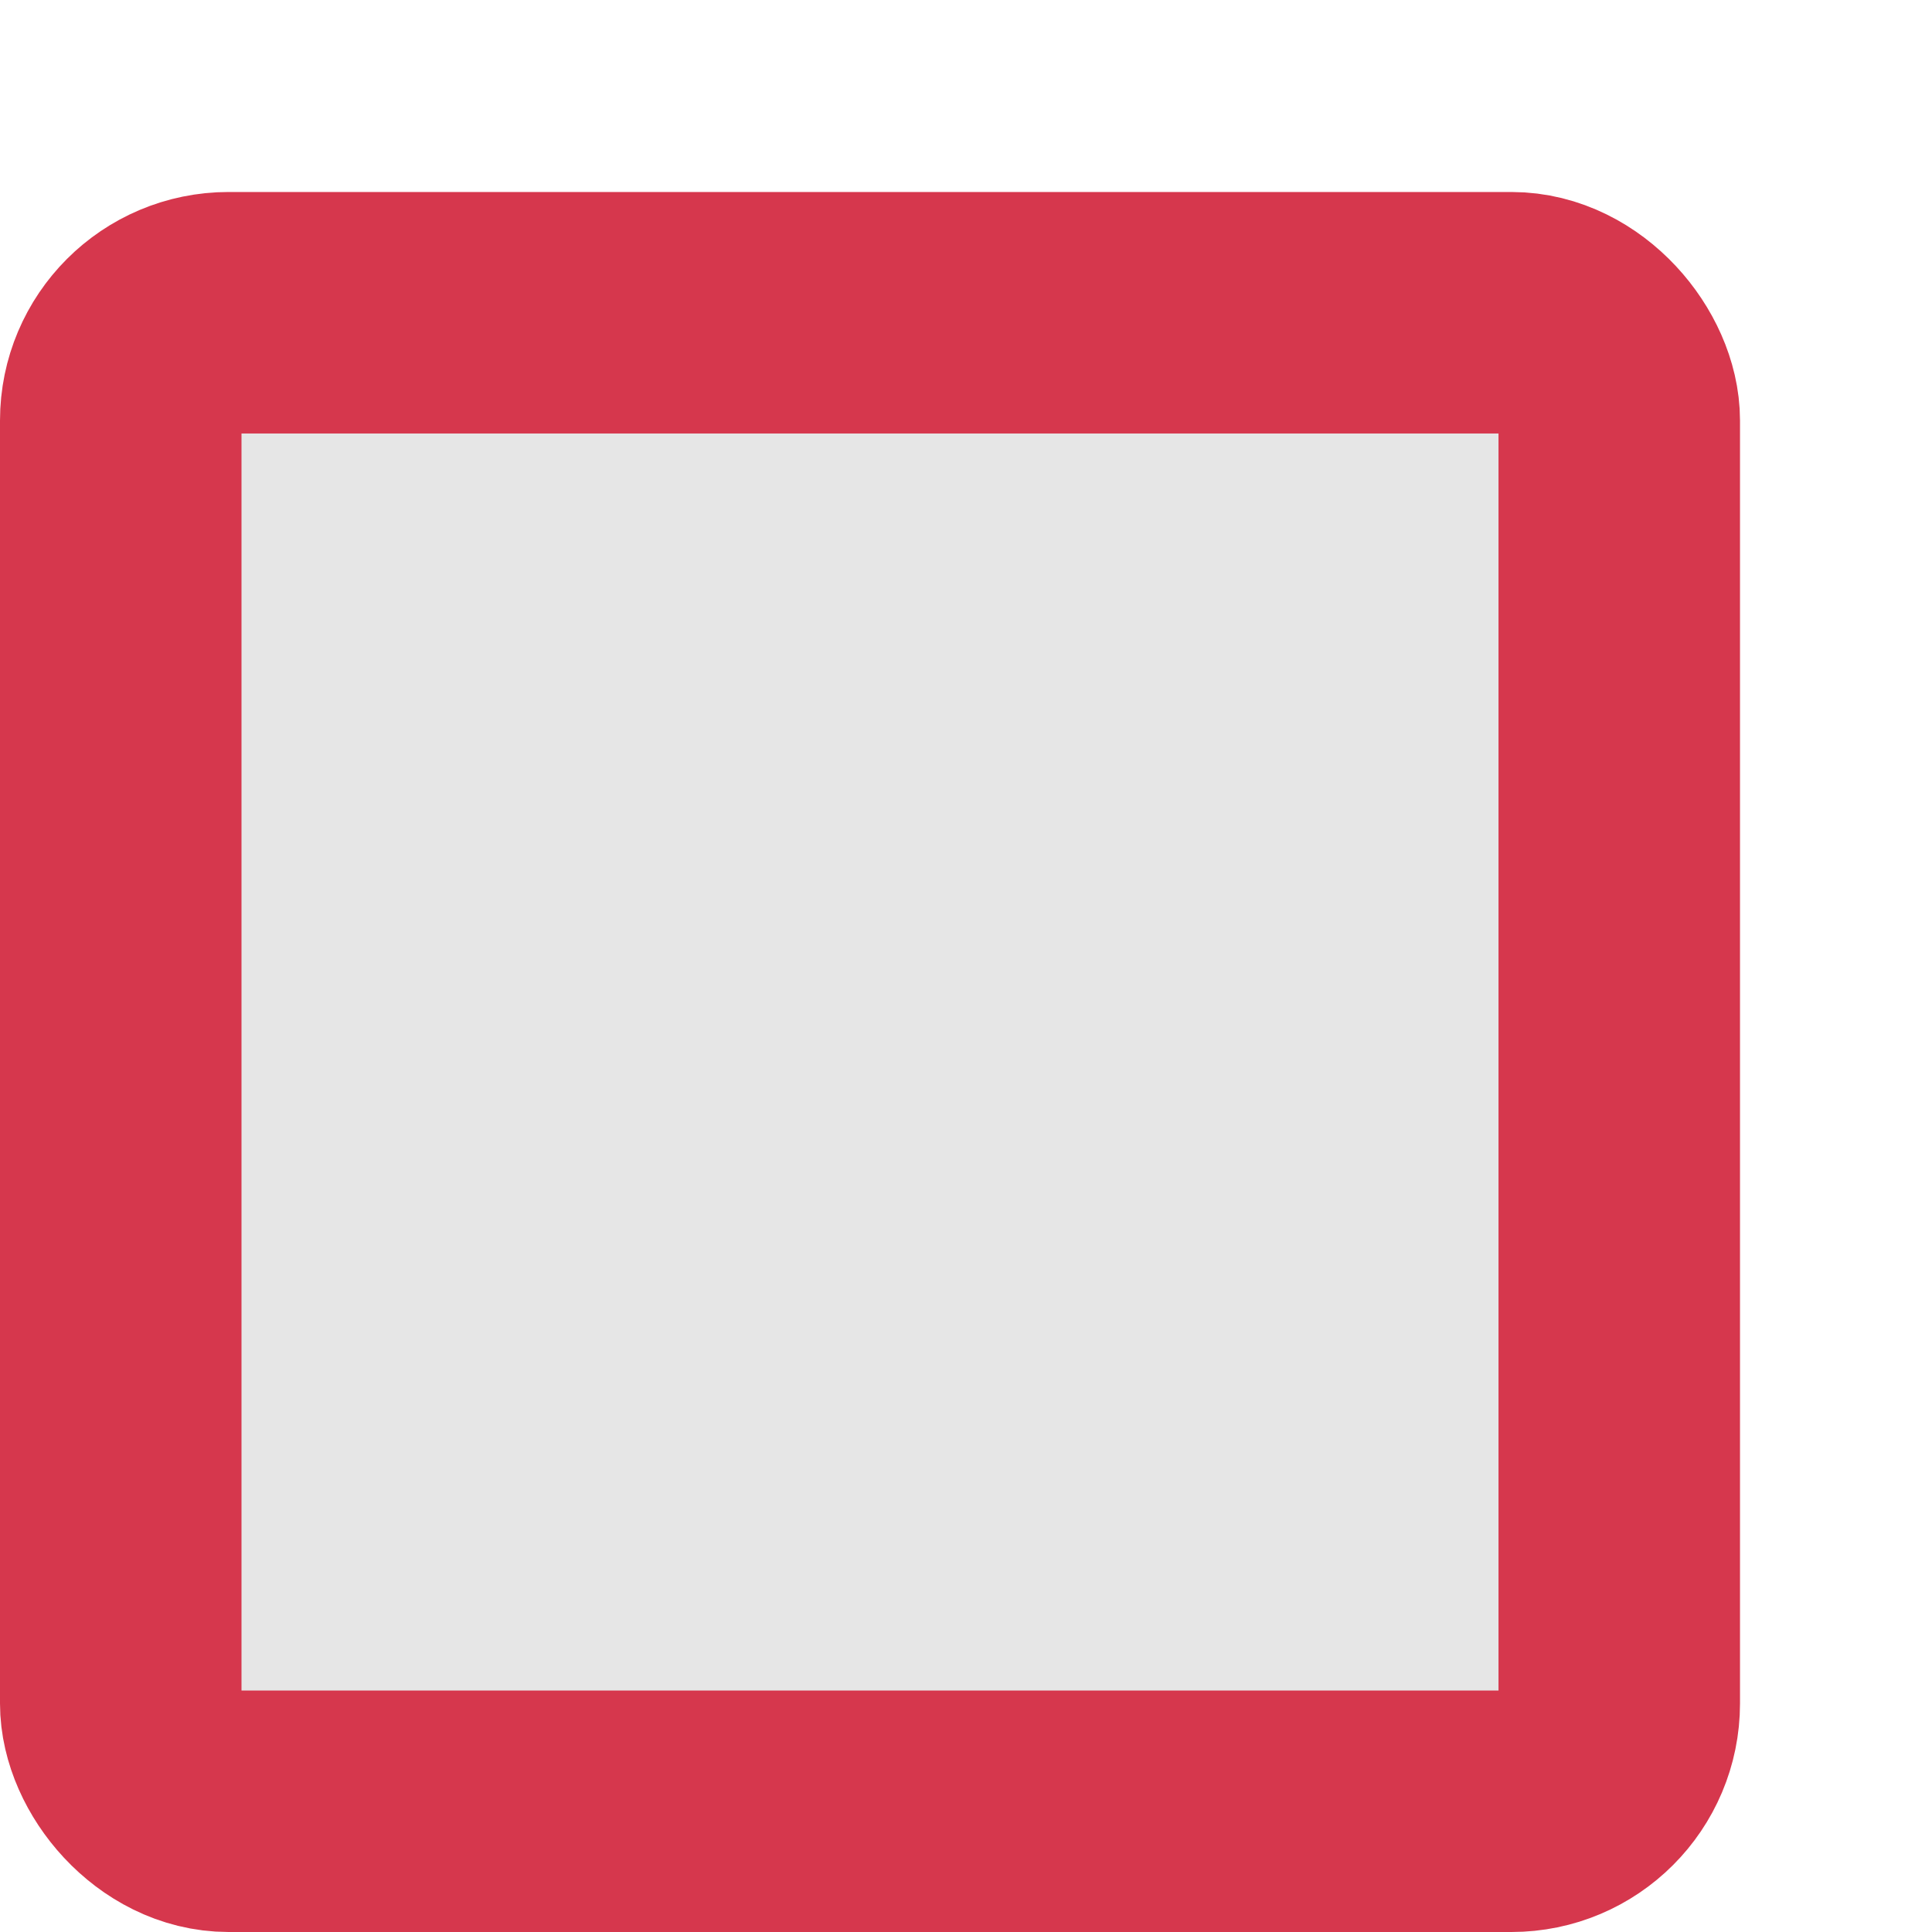 <?xml version="1.0" encoding="UTF-8" standalone="no"?>
<!-- Created with Inkscape (http://www.inkscape.org/) -->

<svg
   xmlns:dc="http://purl.org/dc/elements/1.1/"
   xmlns:cc="http://creativecommons.org/ns#"
   xmlns:rdf="http://www.w3.org/1999/02/22-rdf-syntax-ns#"
   xmlns:svg="http://www.w3.org/2000/svg"
   xmlns="http://www.w3.org/2000/svg"
   xmlns:xlink="http://www.w3.org/1999/xlink"
   xmlns:sodipodi="http://sodipodi.sourceforge.net/DTD/sodipodi-0.dtd"
   xmlns:inkscape="http://www.inkscape.org/namespaces/inkscape"
   width="16"
   height="16"
   id="svg2"
   version="1.1"
   inkscape:version="0.48.4 r9939"
   sodipodi:docname="checkbox-checked.svg">
  <defs
     id="defs4">
    <linearGradient
       id="linearGradient3794">
      <stop
         style="stop-color:#d6374d;stop-opacity:1;"
         offset="0"
         id="stop3796" />
      <stop
         id="stop3806"
         offset="1"
         style="stop-color:#d6374d;stop-opacity:0.498;" />
    </linearGradient>
    <linearGradient
       id="linearGradient3782">
      <stop
         style="stop-color:#d6374d;stop-opacity:1;"
         offset="0"
         id="stop3784" />
      <stop
         style="stop-color:#d6374d;stop-opacity:0;"
         offset="1"
         id="stop3786" />
    </linearGradient>
    <radialGradient
       inkscape:collect="always"
       xlink:href="#linearGradient3794"
       id="radialGradient3804"
       cx="8"
       cy="1044.362"
       fx="8"
       fy="1044.362"
       r="4.5"
       gradientUnits="userSpaceOnUse" />
  </defs>
  <sodipodi:namedview
     id="base"
     pagecolor="#ffffff"
     bordercolor="#666666"
     borderopacity="1.0"
     inkscape:pageopacity="0.0"
     inkscape:pageshadow="2"
     inkscape:zoom="22.4"
     inkscape:cx="7.0560801"
     inkscape:cy="12.124175"
     inkscape:document-units="px"
     inkscape:current-layer="layer1"
     showgrid="true"
     inkscape:window-width="1440"
     inkscape:window-height="850"
     inkscape:window-x="0"
     inkscape:window-y="0"
     inkscape:window-maximized="1">
    <inkscape:grid
       type="xygrid"
       id="grid3774"
       empspacing="5"
       visible="true"
       enabled="true"
       snapvisiblegridlinesonly="true" />
  </sodipodi:namedview>
  <g
     inkscape:label="Layer 1"
     inkscape:groupmode="layer"
     id="layer1"
     transform="translate(0,-1036.362)">
    <g
       id="g3830"
       transform="translate(-0.795,0.795)">
      <rect
         ry="0.98"
         rx="0.98"
         y="1038.326"
         x="1.964"
         height="12.071"
         width="12.071"
         id="rect3776"
         style="opacity:0.1;fill:#000000;fill-opacity:1;stroke:none" />
      <rect
         style="fill:none;stroke:#d6374d;stroke-width:2;stroke-opacity:1"
         id="rect3778"
         width="12.41"
         height="12.41"
         x="1.795"
         y="1038.157"
         rx="0.893"
         ry="0.893" />
    </g>
  </g>
</svg>
